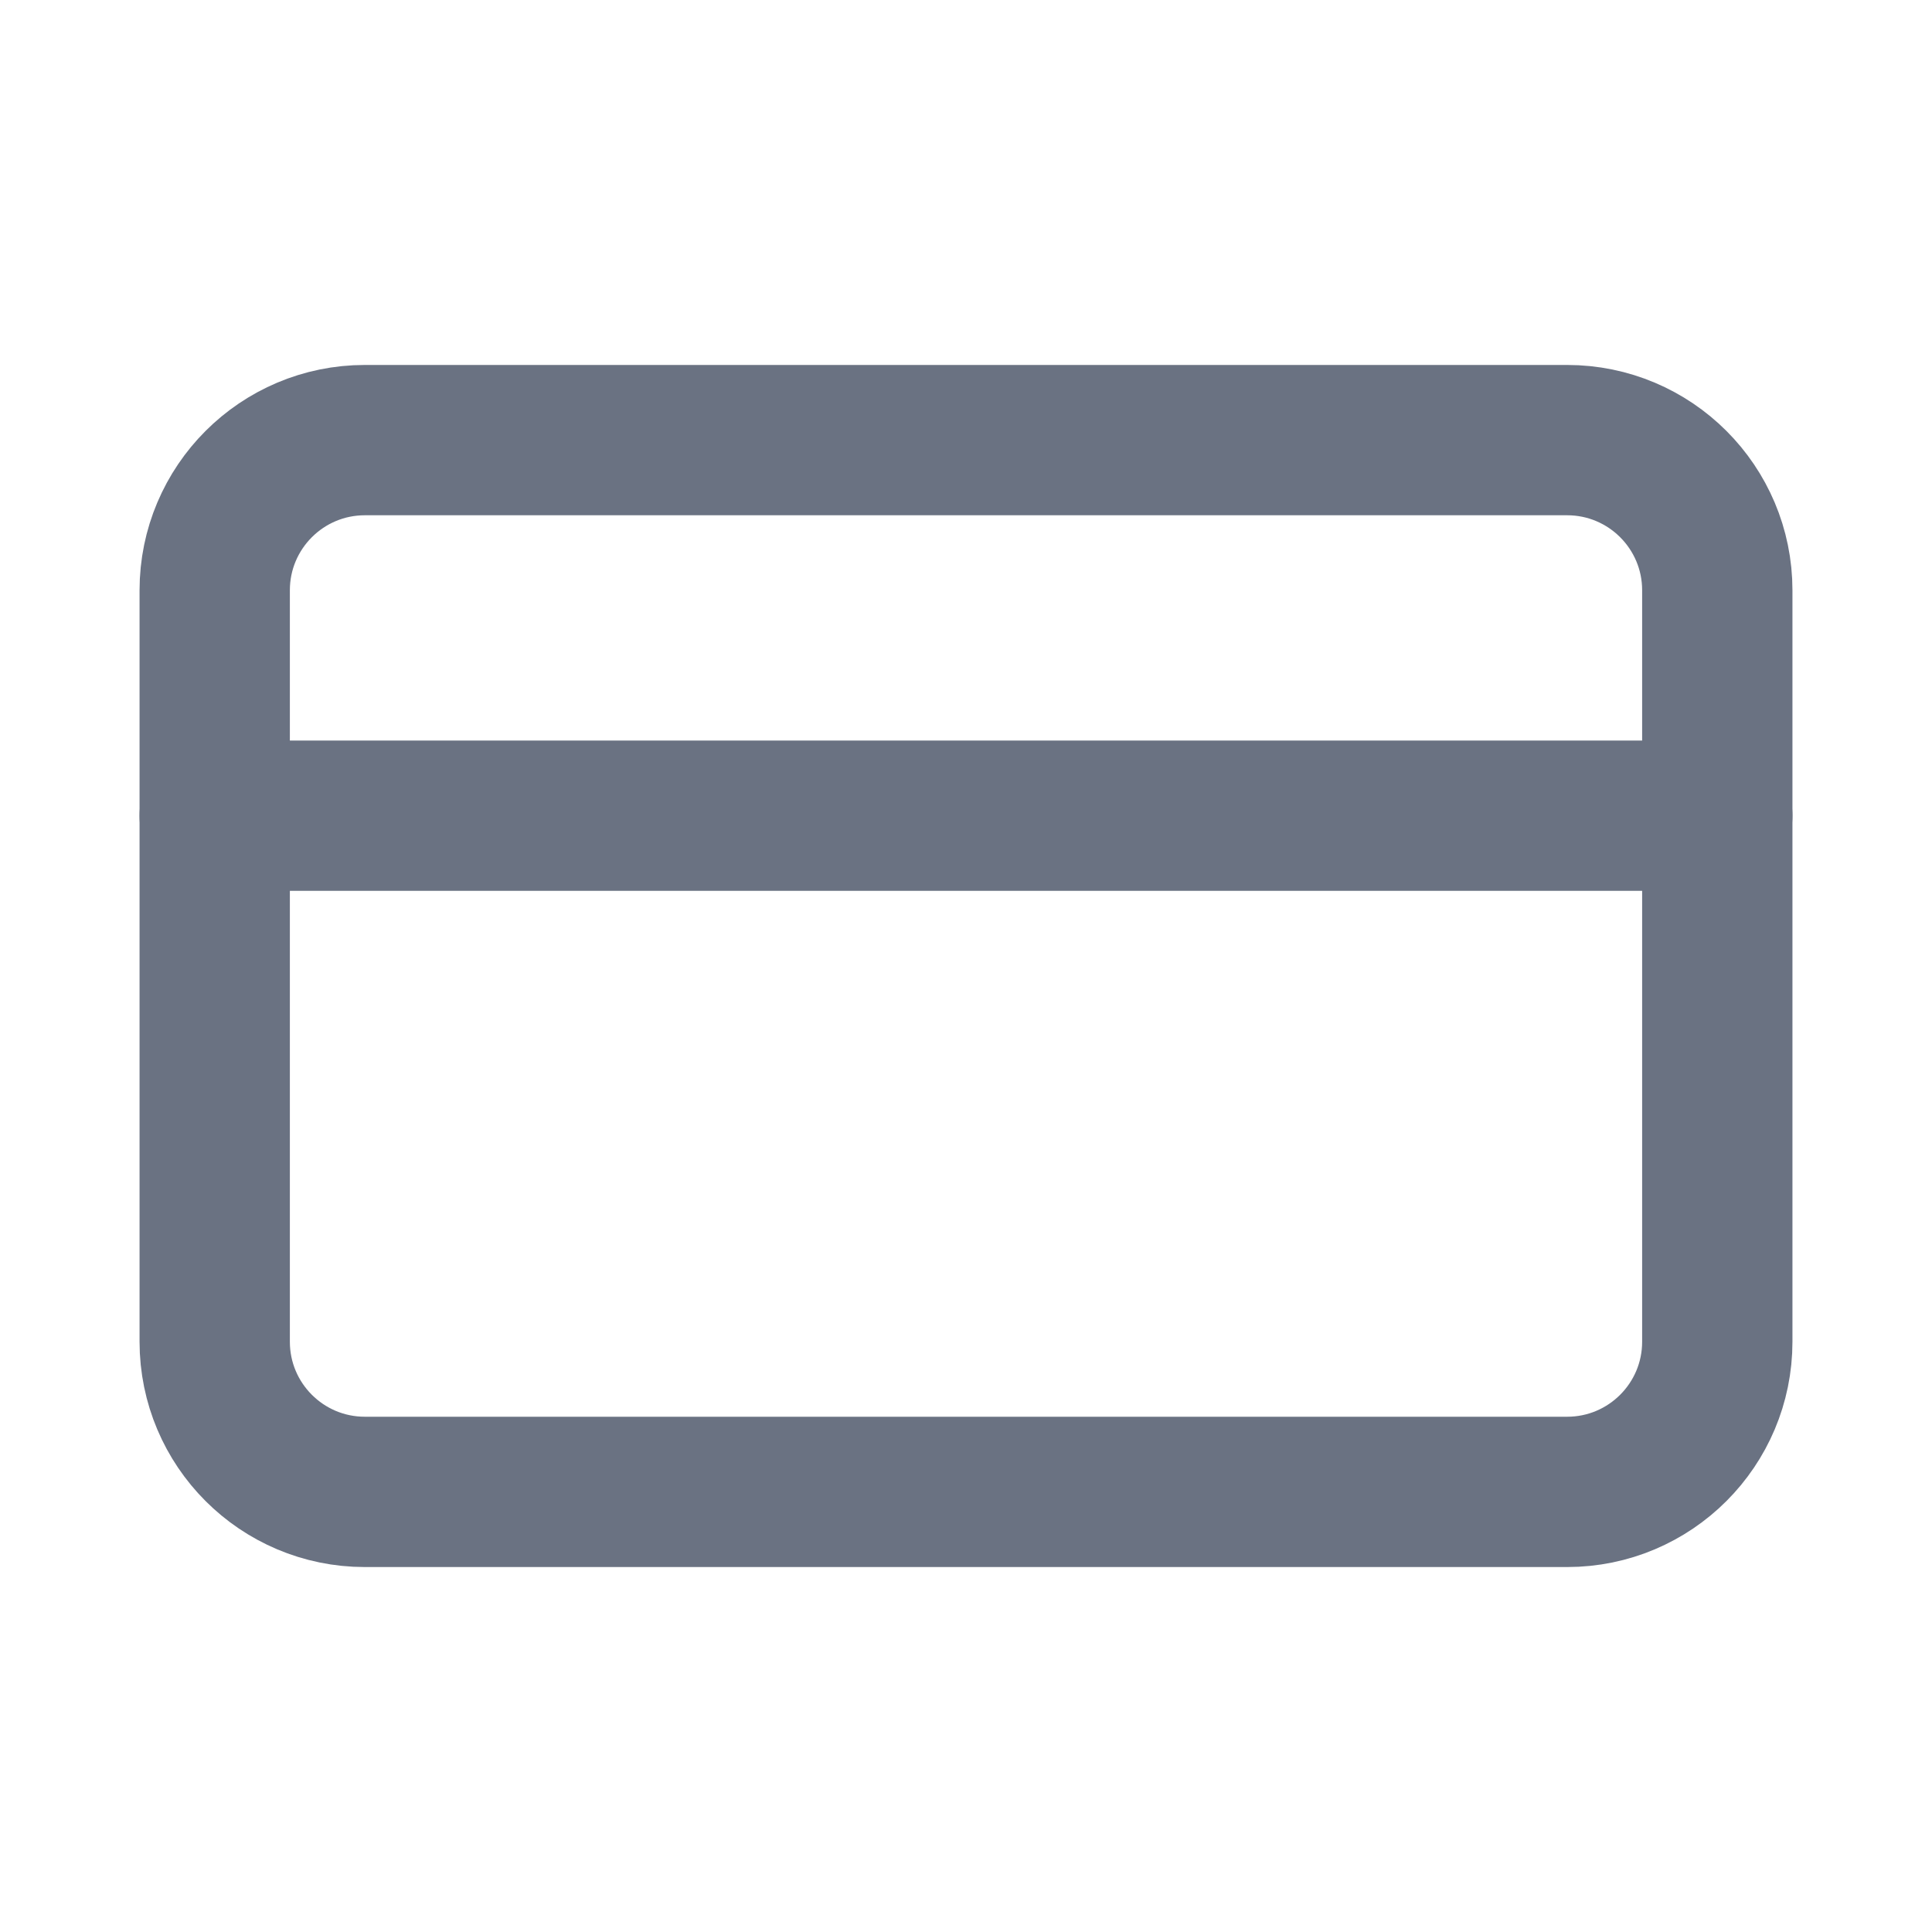 <svg width="15" height="15" viewBox="0 0 15 15" fill="none" xmlns="http://www.w3.org/2000/svg">
<path d="M12.167 3.417H2.833C2.189 3.417 1.667 3.939 1.667 4.583V10.417C1.667 11.061 2.189 11.583 2.833 11.583H12.167C12.811 11.583 13.333 11.061 13.333 10.417V4.583C13.333 3.939 12.811 3.417 12.167 3.417Z" stroke="#6A7282" stroke-width="1.167" stroke-linecap="round" stroke-linejoin="round"/>
<path d="M1.667 6.333H13.333" stroke="#6A7282" stroke-width="1.167" stroke-linecap="round" stroke-linejoin="round"/>
</svg>
